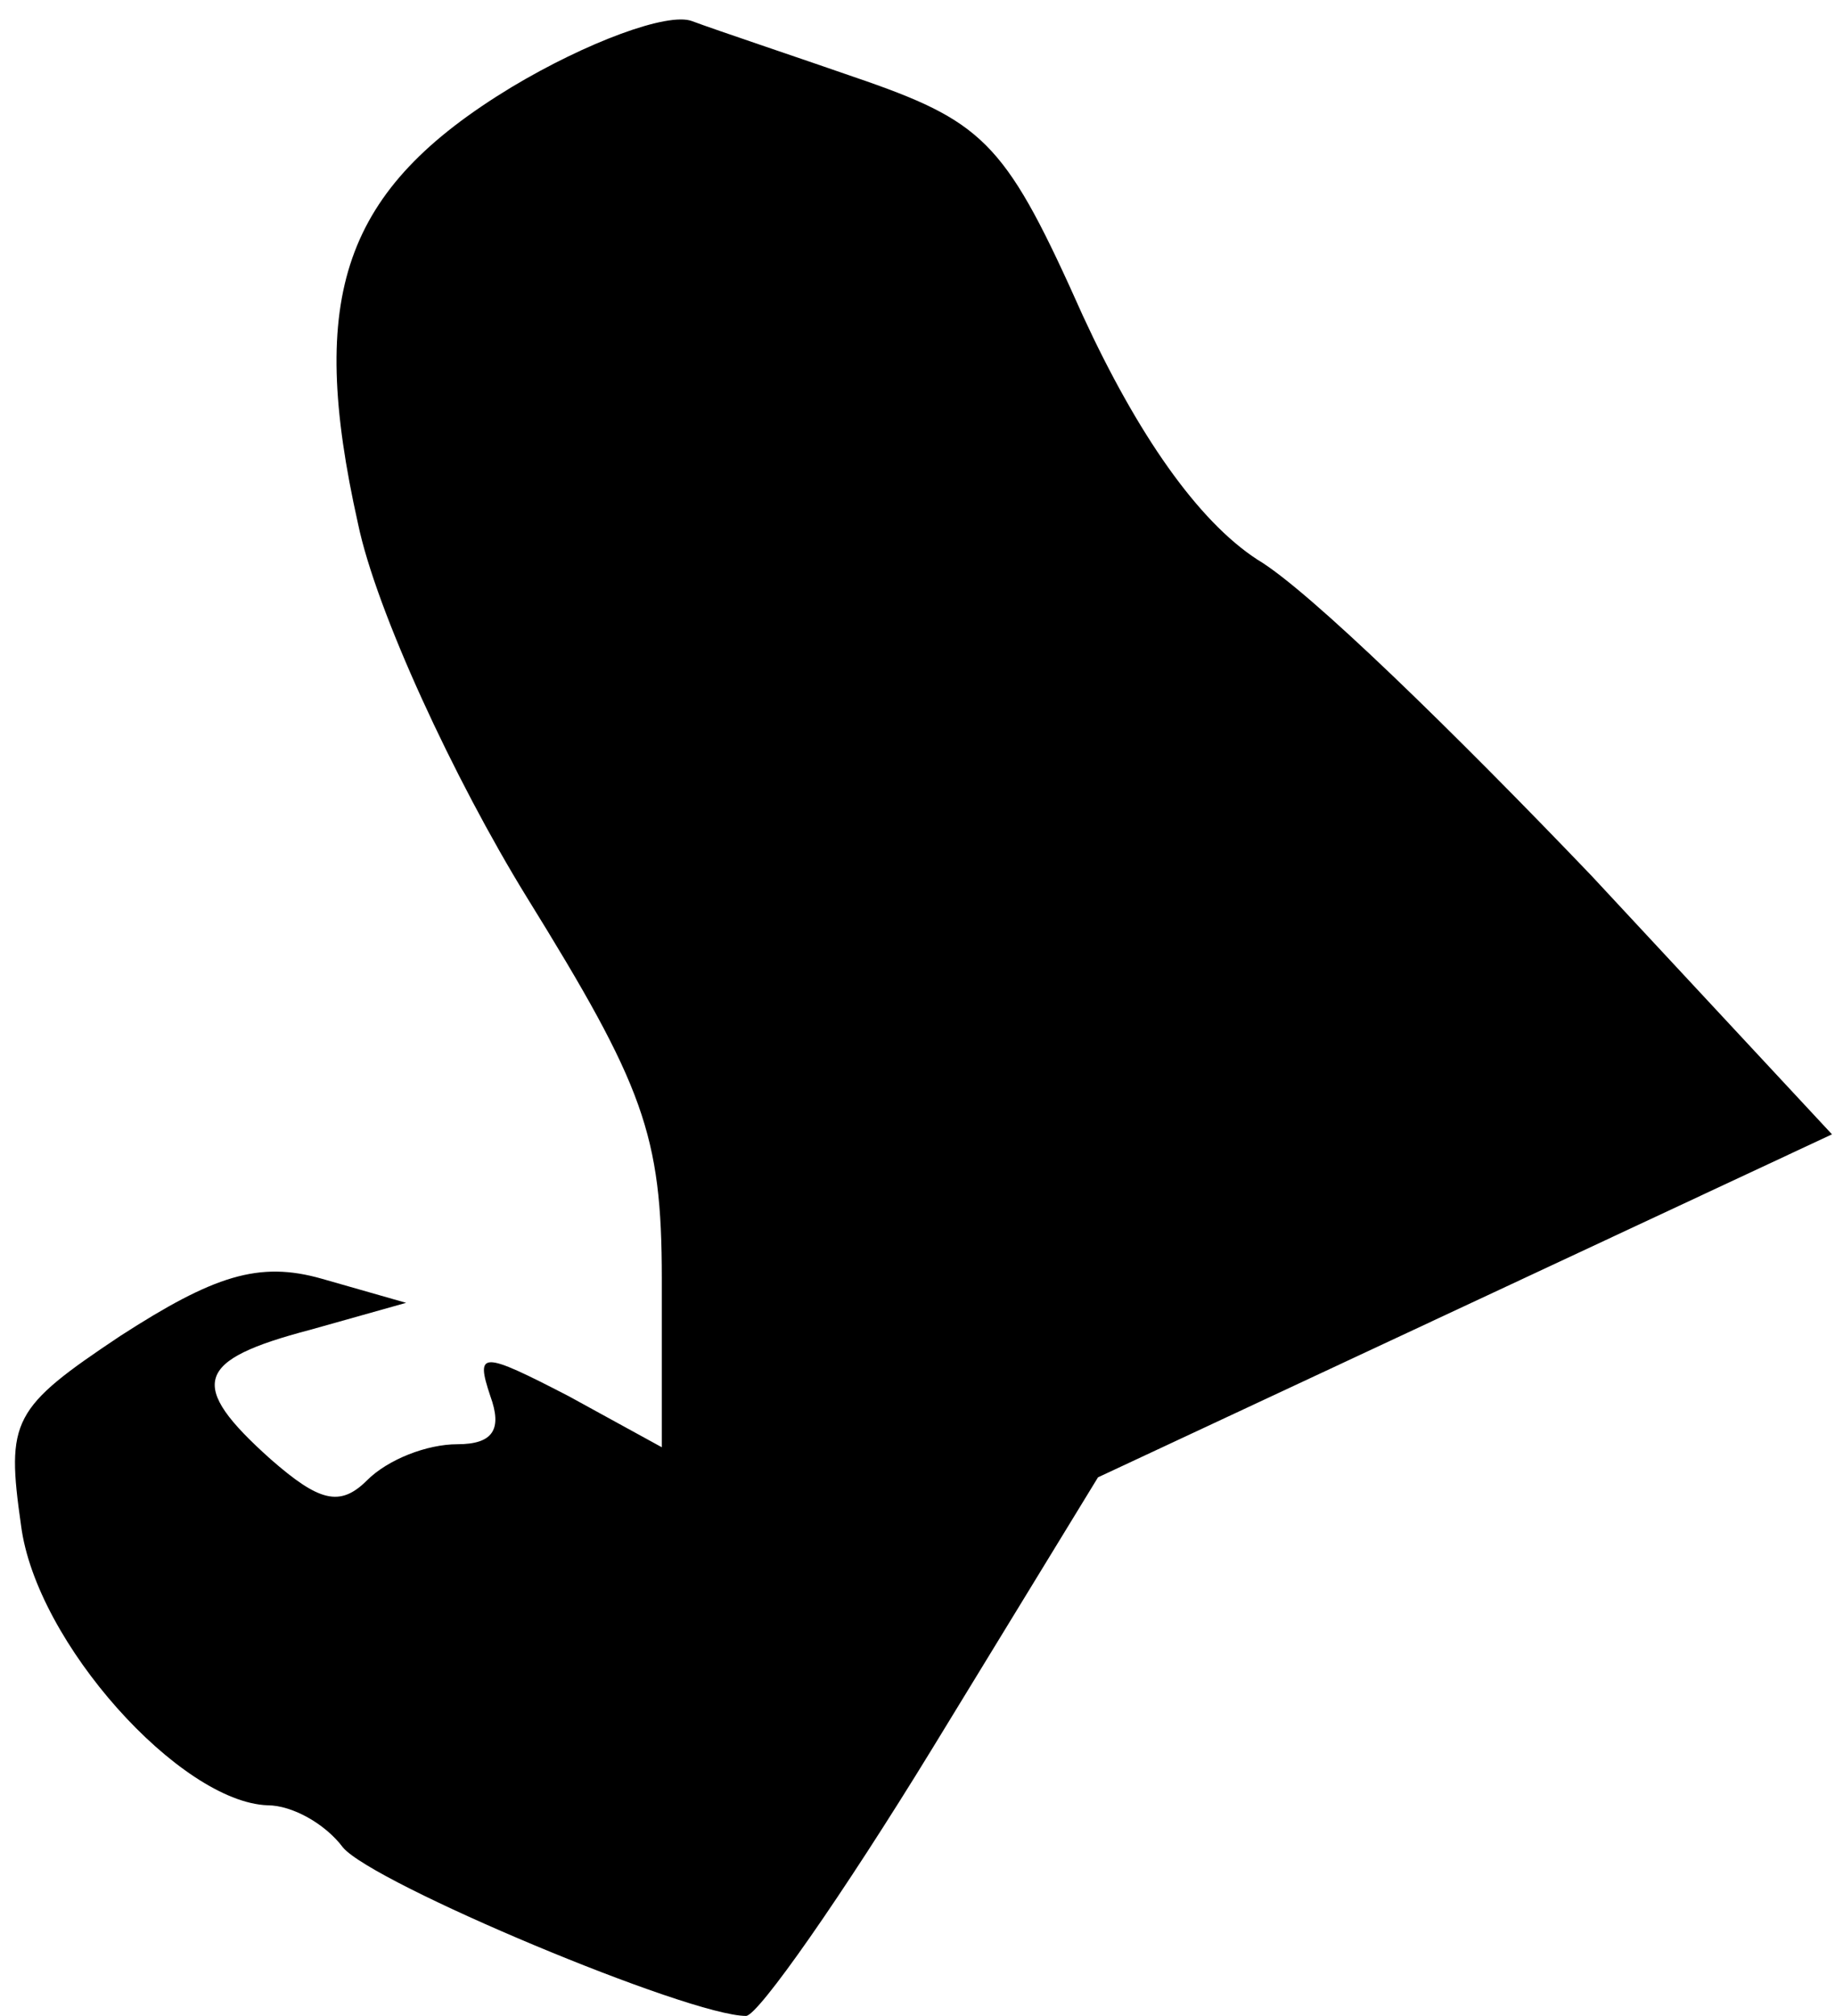 <?xml version="1.0" standalone="no"?>
<!DOCTYPE svg PUBLIC "-//W3C//DTD SVG 20010904//EN"
 "http://www.w3.org/TR/2001/REC-SVG-20010904/DTD/svg10.dtd">
<svg version="1.0" xmlns="http://www.w3.org/2000/svg"
 width="61pt" height="67pt" viewBox="0 0 61 67"
 preserveAspectRatio="xMidYMid meet">
<g transform="translate(0,67) scale(0.1,-0.1)"
fill="#000000" stroke="none">
<path fill="#000000" stroke="none" d="M170 641 c-56 -34 -68 -69 -51 -145 6
-29 32 -85 56 -124 39 -63 45 -79 45 -127 l0 -56 -31 17 c-29 15 -31 15 -26 0
4 -11 1 -16 -11 -16 -10 0 -23 -5 -30 -12 -9 -9 -16 -7 -32 7 -28 25 -25 33
13 43 l32 9 -28 8 c-21 6 -36 1 -67 -19 -36 -24 -38 -28 -33 -63 5 -39 53 -92
82 -93 8 0 19 -6 25 -14 10 -12 115 -56 134 -56 4 0 32 40 62 89 l55 90 122
57 122 57 -80 86 c-45 47 -94 95 -111 105 -20 13 -40 42 -58 81 -25 56 -32 64
-72 78 -23 8 -50 17 -58 20 -8 3 -35 -7 -60 -22z"/>
</g>
</svg>

